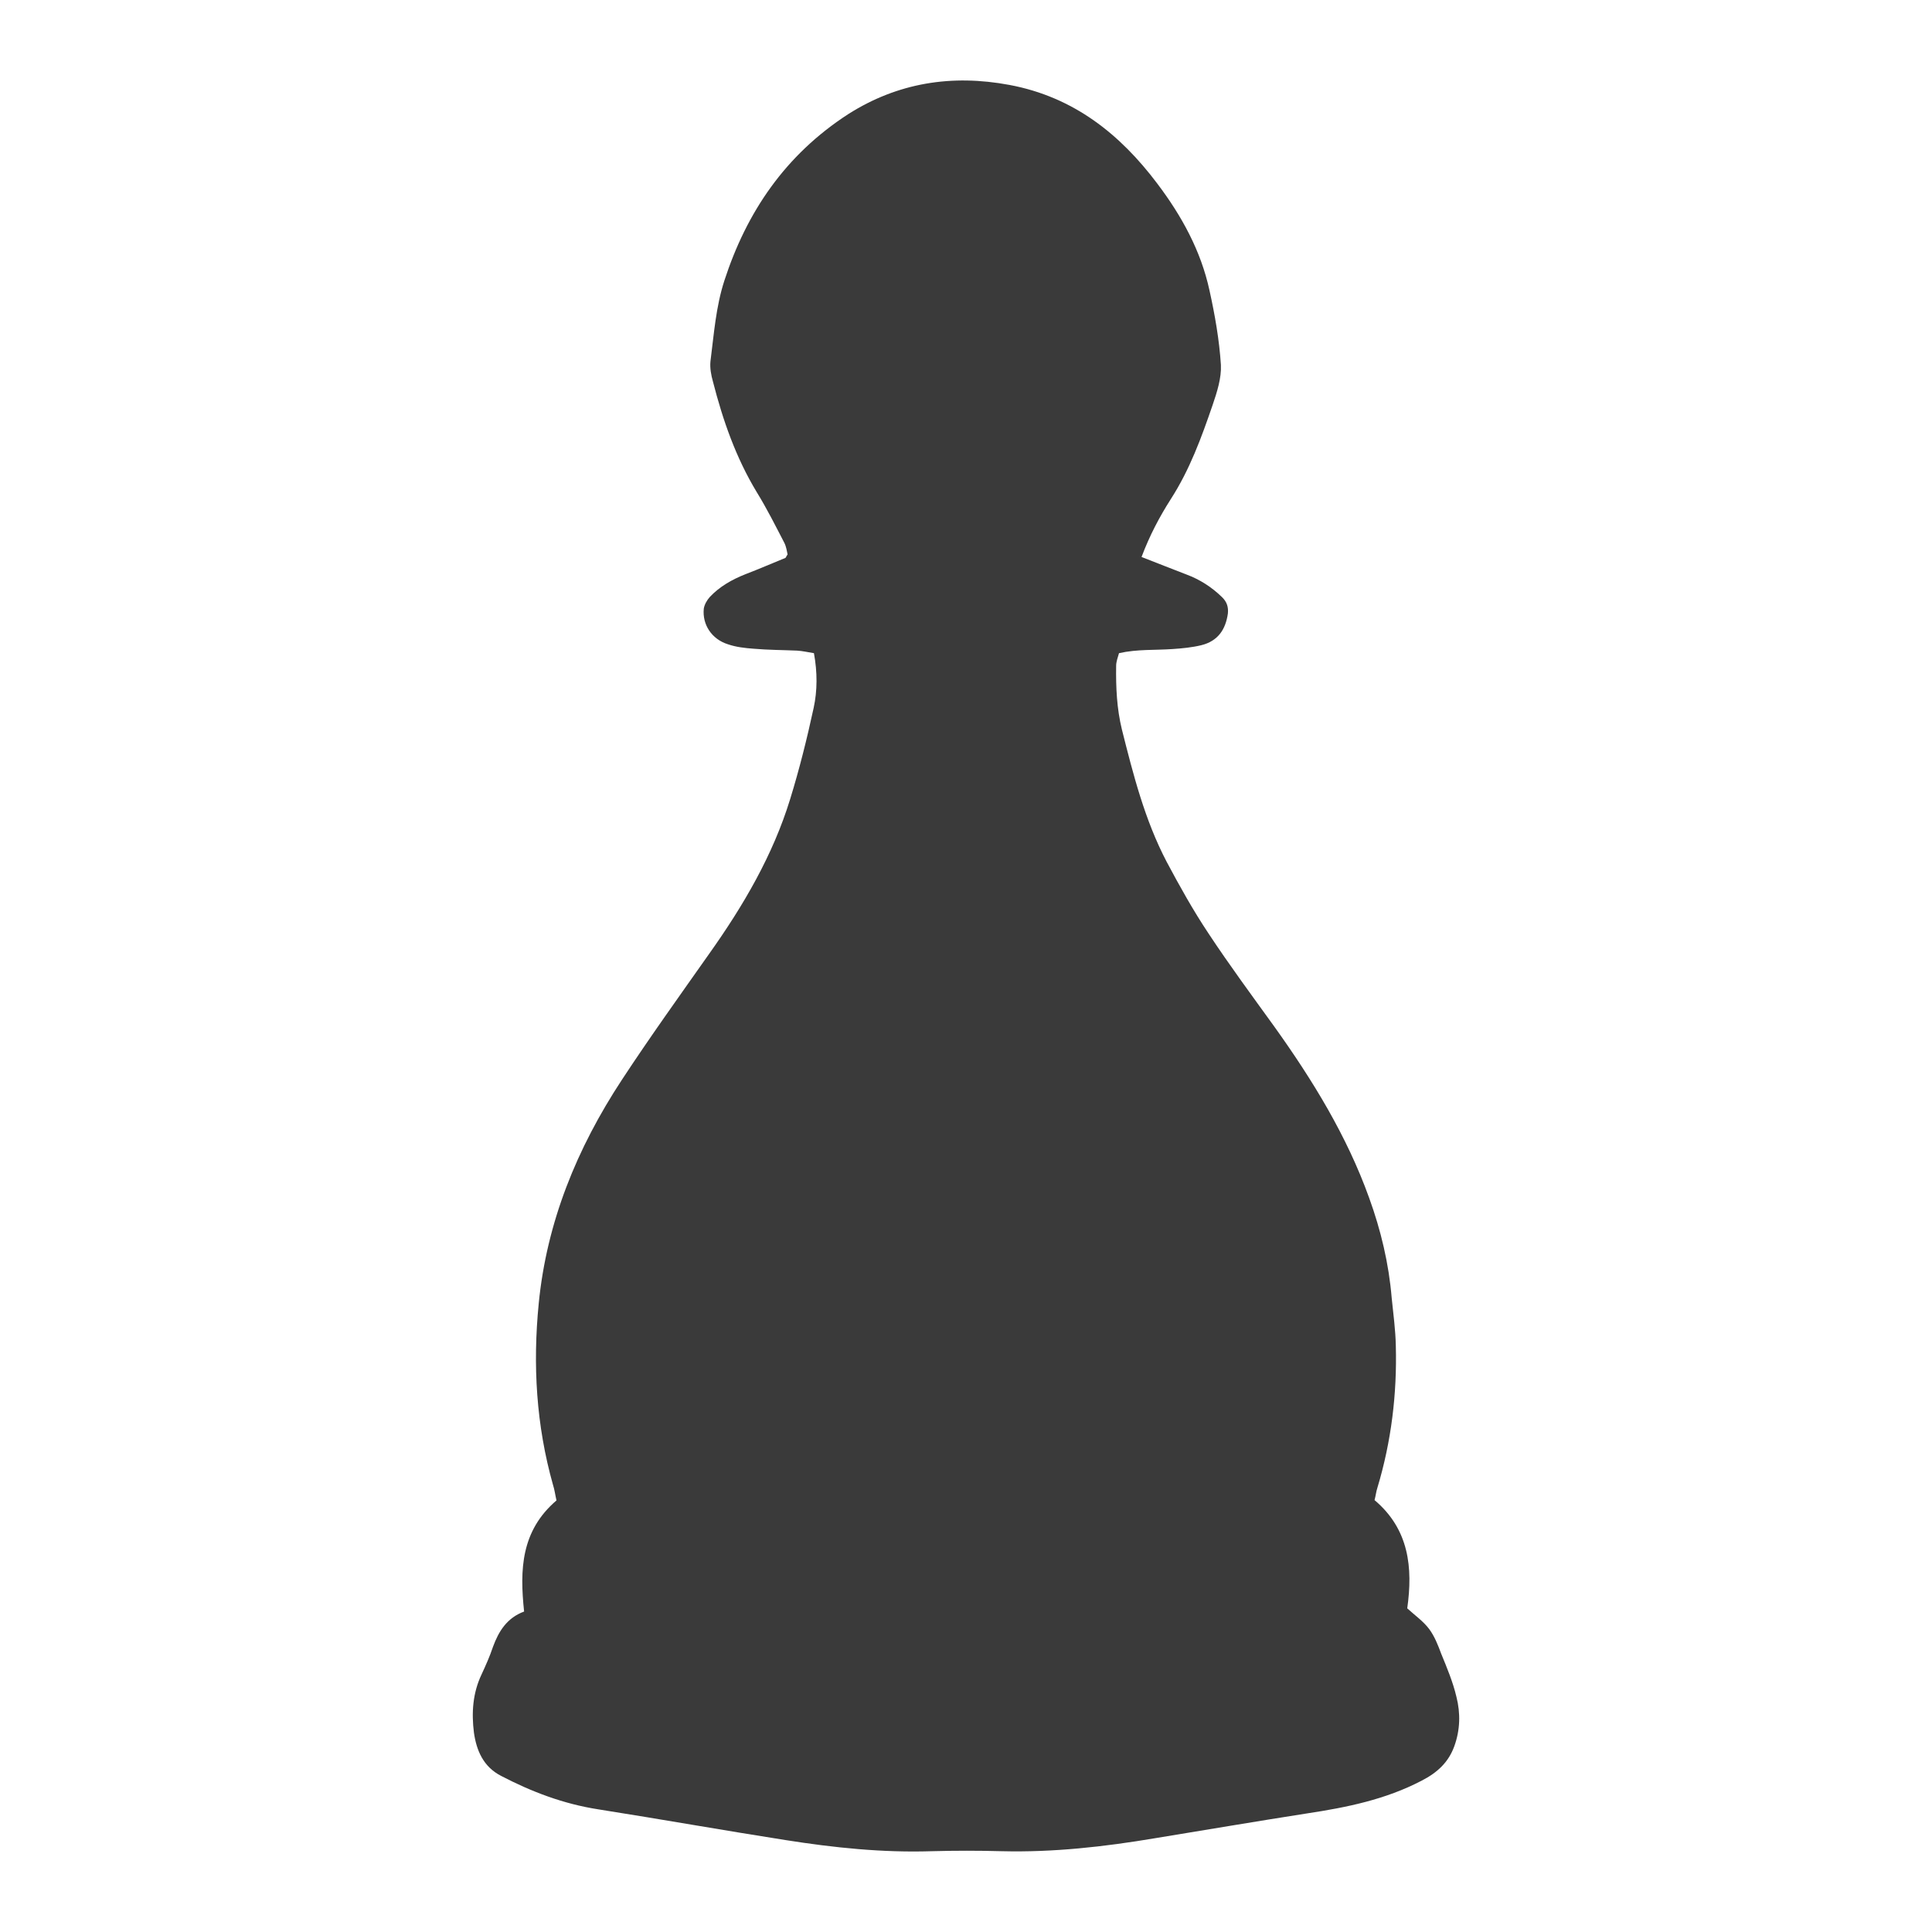 <?xml version="1.0" encoding="utf-8"?>
<!-- Generator: Adobe Illustrator 23.0.3, SVG Export Plug-In . SVG Version: 6.00 Build 0)  -->
<svg version="1.1" id="Layer_1" xmlns="http://www.w3.org/2000/svg" xmlns:xlink="http://www.w3.org/1999/xlink" x="0px" y="0px"
	 viewBox="0 0 1200 1200" enable-background="new 0 0 1200 1200" xml:space="preserve">
<g>
	<path fill="#3A3A3A" d="M903.244,1084.752c-3.548,9.661-10.253,16.168-20.309,21.295c-22.278,11.634-46.332,16.563-71.176,20.309
		c-31.549,4.929-62.897,10.252-94.249,15.379c-31.549,5.324-63.291,8.873-95.235,8.085c-14.59-0.395-28.984-0.395-43.574,0
		c-30.563,0.986-60.726-2.17-90.696-6.902c-39.04-6.112-77.689-13.013-116.531-19.125c-21.489-3.353-41.206-10.845-60.138-20.704
		c-11.235-5.718-15.38-15.971-16.954-26.815c-1.579-12.422-0.789-24.646,4.732-36.279c2.561-5.521,5.127-11.239,7.095-17.154
		c3.553-9.662,8.679-17.943,19.322-21.887c-2.758-26.027-1.969-50.081,20.112-69.01c-0.789-3.352-1.179-6.703-2.166-9.661
		c-10.451-37.068-12.622-74.53-8.872-112.584c4.929-50.477,23.66-96.417,51.656-139.007c17.354-26.42,35.887-52.25,54.222-78.276
		c21.296-29.97,39.632-61.32,50.28-96.022c5.719-18.534,10.451-37.463,14.59-56.588c2.368-10.845,2.368-22.28,0.197-34.111
		c-3.745-0.591-7.1-1.38-10.451-1.577c-9.069-0.395-17.941-0.395-27.015-1.183c-5.319-0.395-10.841-0.987-15.967-2.761
		c-10.056-3.155-15.972-12.225-14.985-22.083c0.395-2.563,1.974-5.324,3.745-7.295c6.113-6.507,13.801-10.845,22.278-14.197
		c8.284-3.154,16.367-6.703,24.646-10.056c0.395-0.196,0.395-0.788,1.382-2.169c-0.395-1.774-0.785-4.732-1.969-7.098
		c-5.521-10.647-10.845-21.295-17.156-31.548c-13.012-21.491-21.094-44.757-27.207-68.615c-1.184-4.14-1.974-8.478-1.579-12.619
		c2.166-16.956,3.35-33.913,8.674-50.278c13.806-42.391,37.663-77.883,76.9-103.318c30.755-19.52,64.278-24.844,100.16-18.139
		c40.026,7.493,68.813,30.759,91.688,61.123c15.38,20.309,27.207,41.998,32.531,66.447c3.355,15.183,6.113,30.759,7.1,46.336
		c0.395,8.083-2.368,16.759-5.127,24.843c-6.903,20.112-14.196,40.224-26.028,58.561c-6.903,10.844-13.012,22.28-18.138,35.885
		c10.253,3.944,18.928,7.493,27.799,10.844c8.477,3.154,15.775,7.887,22.081,14c3.158,2.957,4.145,6.31,3.75,10.252
		c-1.382,9.859-6.113,17.154-16.564,19.717c-5.719,1.38-11.832,1.972-17.743,2.366c-10.845,0.789-21.888,0-33.321,2.563
		c-0.789,2.761-1.776,5.324-1.776,7.887c-0.197,13.408,0.395,26.422,3.548,39.434c7.1,28.195,14.196,56.193,27.804,82.22
		c8.082,15.183,16.559,30.365,26.023,44.561c13.016,19.717,27.015,38.646,40.816,57.771c23.857,33.322,45.153,68.024,58.954,106.473
		c7.298,20.111,12.227,40.815,13.998,62.108c0.987,9.859,2.368,19.717,2.566,29.773c0.785,29.773-2.763,59.349-11.437,88.136
		c-0.789,2.366-0.987,4.732-1.776,7.689c21.493,18.141,23.857,41.998,20.309,67.236c4.732,4.337,9.859,7.887,13.608,12.817
		c3.35,4.535,5.517,10.055,7.49,15.379c3.548,8.676,7.298,17.549,9.464,26.815C907.186,1064.049,906.993,1074.5,903.244,1084.752z"
		/>
</g>
</svg>
